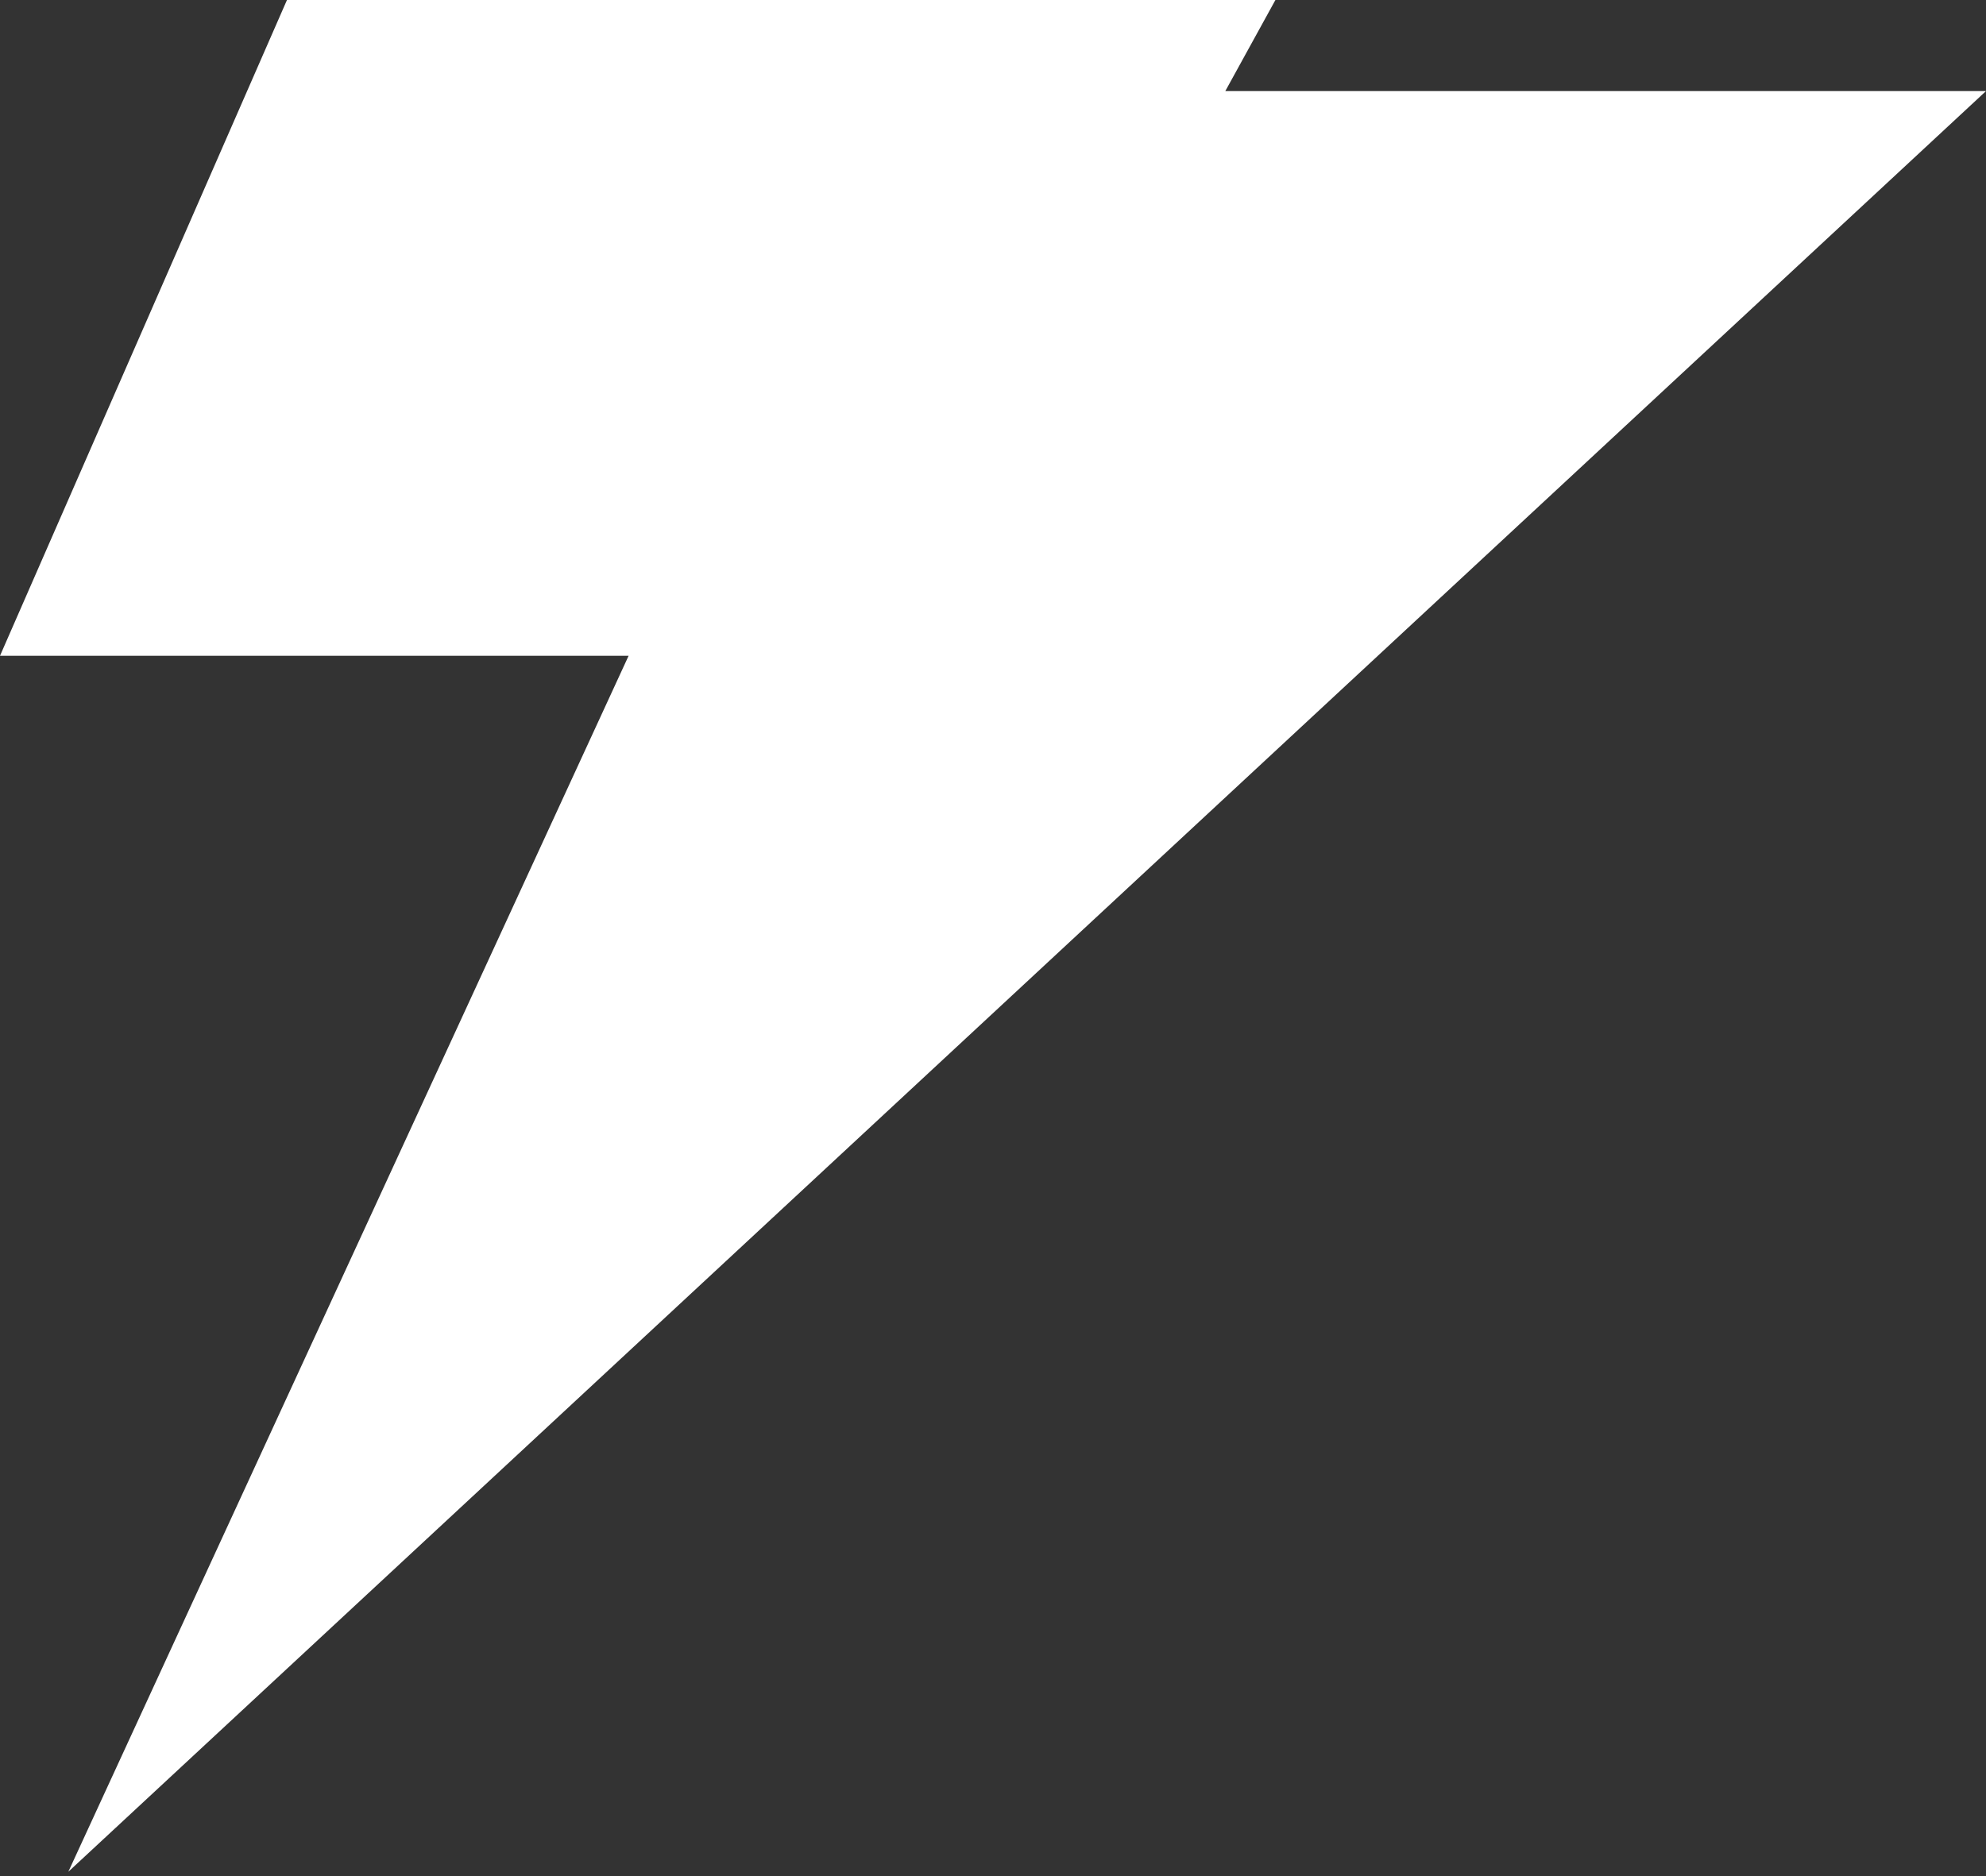 <svg width="218" height="206" viewBox="0 0 218 206" fill="none" xmlns="http://www.w3.org/2000/svg">
<rect x="0" y="0" width="218" height="206" fill="#333333" stroke="none"/>
<path d="M0 72L31.5 0H140L134.5 10H218L7.5 205.5L69 72H0Z" fill="white"/>
</svg>
